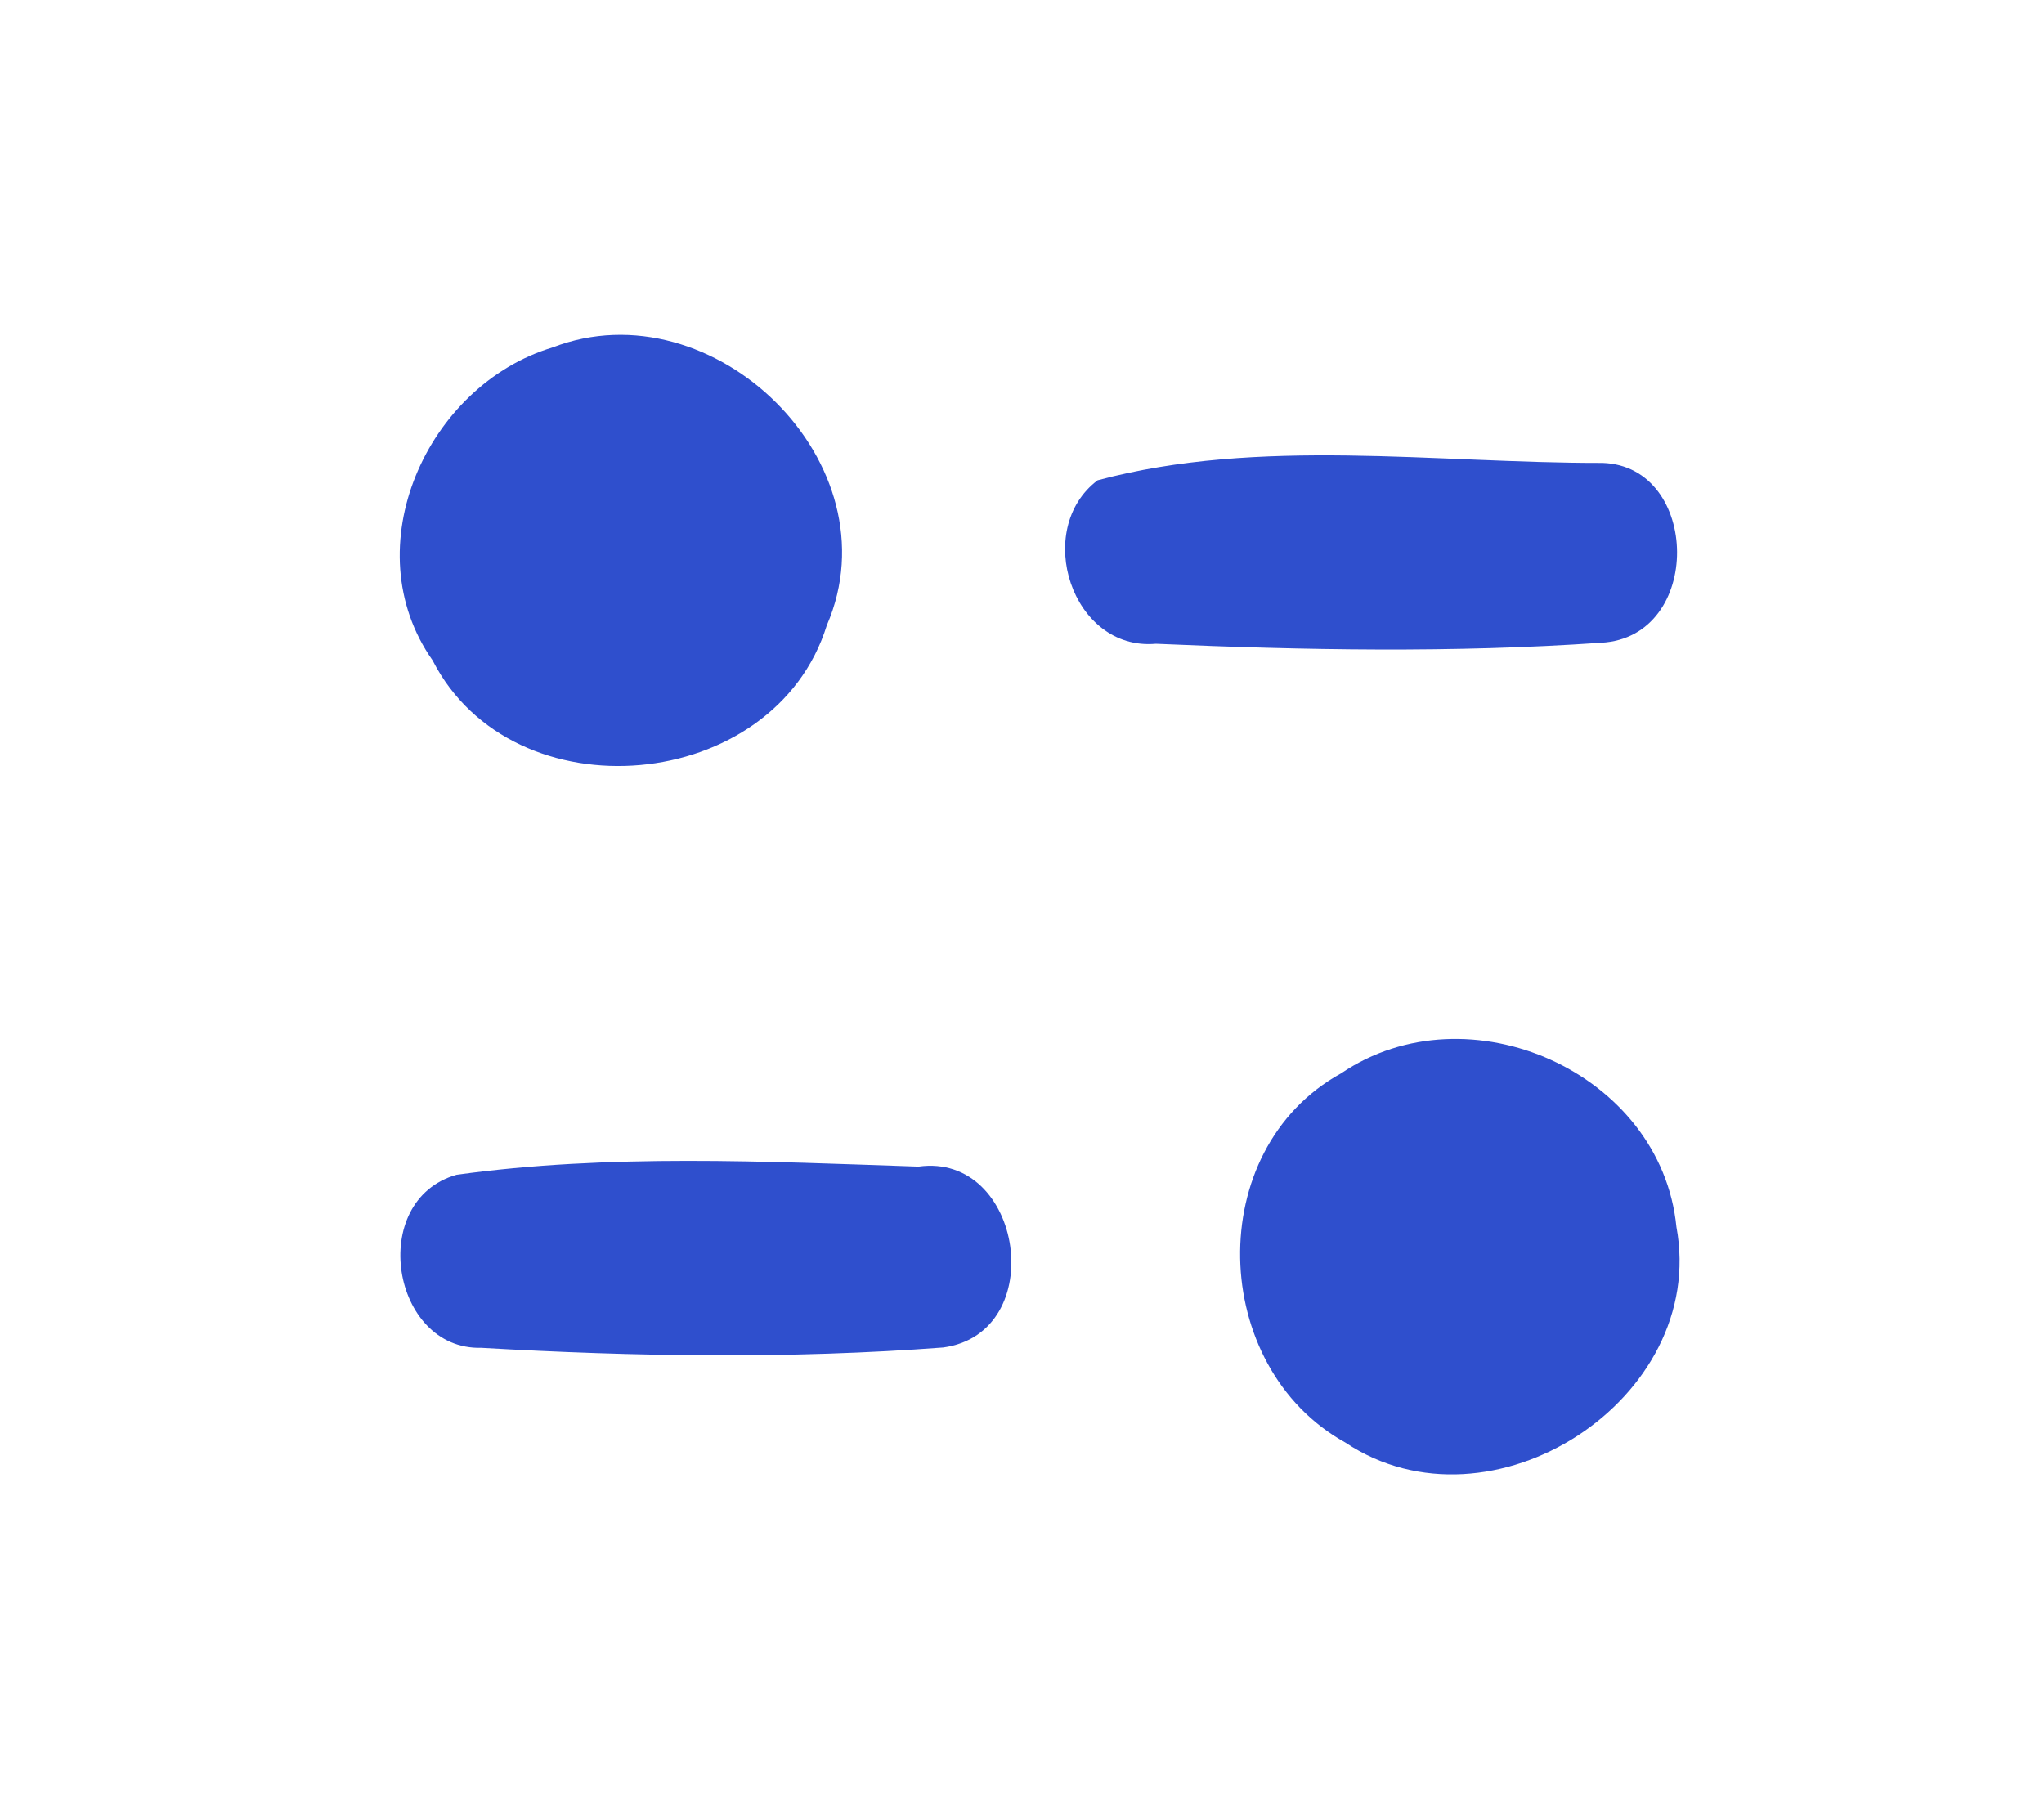 <?xml version="1.0" encoding="UTF-8" ?>
<!DOCTYPE svg PUBLIC "-//W3C//DTD SVG 1.1//EN" "http://www.w3.org/Graphics/SVG/1.1/DTD/svg11.dtd">
<svg width="60pt" height="53pt" viewBox="0 0 60 53" version="1.1" xmlns="http://www.w3.org/2000/svg">
<g id="#f1f5ffff">
</g>
<g id="#2f4fcdff">
<path fill="#2f4fcd" opacity="1.00" d=" M 16.22 10.20 C 20.94 8.38 26.32 13.62 24.27 18.36 C 22.73 23.31 15.06 24.00 12.70 19.39 C 10.37 16.08 12.53 11.31 16.22 10.20 Z" />
<path fill="#2f4fcd" opacity="1.00" d=" M 32.22 14.10 C 36.96 12.83 42.13 13.60 47.04 13.59 C 49.92 13.68 50.01 18.71 47.00 18.87 C 42.66 19.17 38.28 19.09 33.93 18.90 C 31.46 19.12 30.31 15.54 32.22 14.10 Z" />
<path fill="#2f4fcd" opacity="1.00" d=" M 39.37 31.51 C 43.10 28.98 48.76 31.48 49.21 36.02 C 50.15 41.07 43.77 45.21 39.49 42.35 C 35.49 40.13 35.30 33.75 39.37 31.51 Z" />
<path fill="#2f4fcd" opacity="1.00" d=" M 13.40 34.49 C 17.88 33.87 22.46 34.10 26.96 34.25 C 30.04 33.82 30.82 39.13 27.69 39.56 C 23.19 39.90 18.63 39.83 14.13 39.57 C 11.49 39.64 10.77 35.24 13.40 34.49 Z" />
</g>
</svg>
